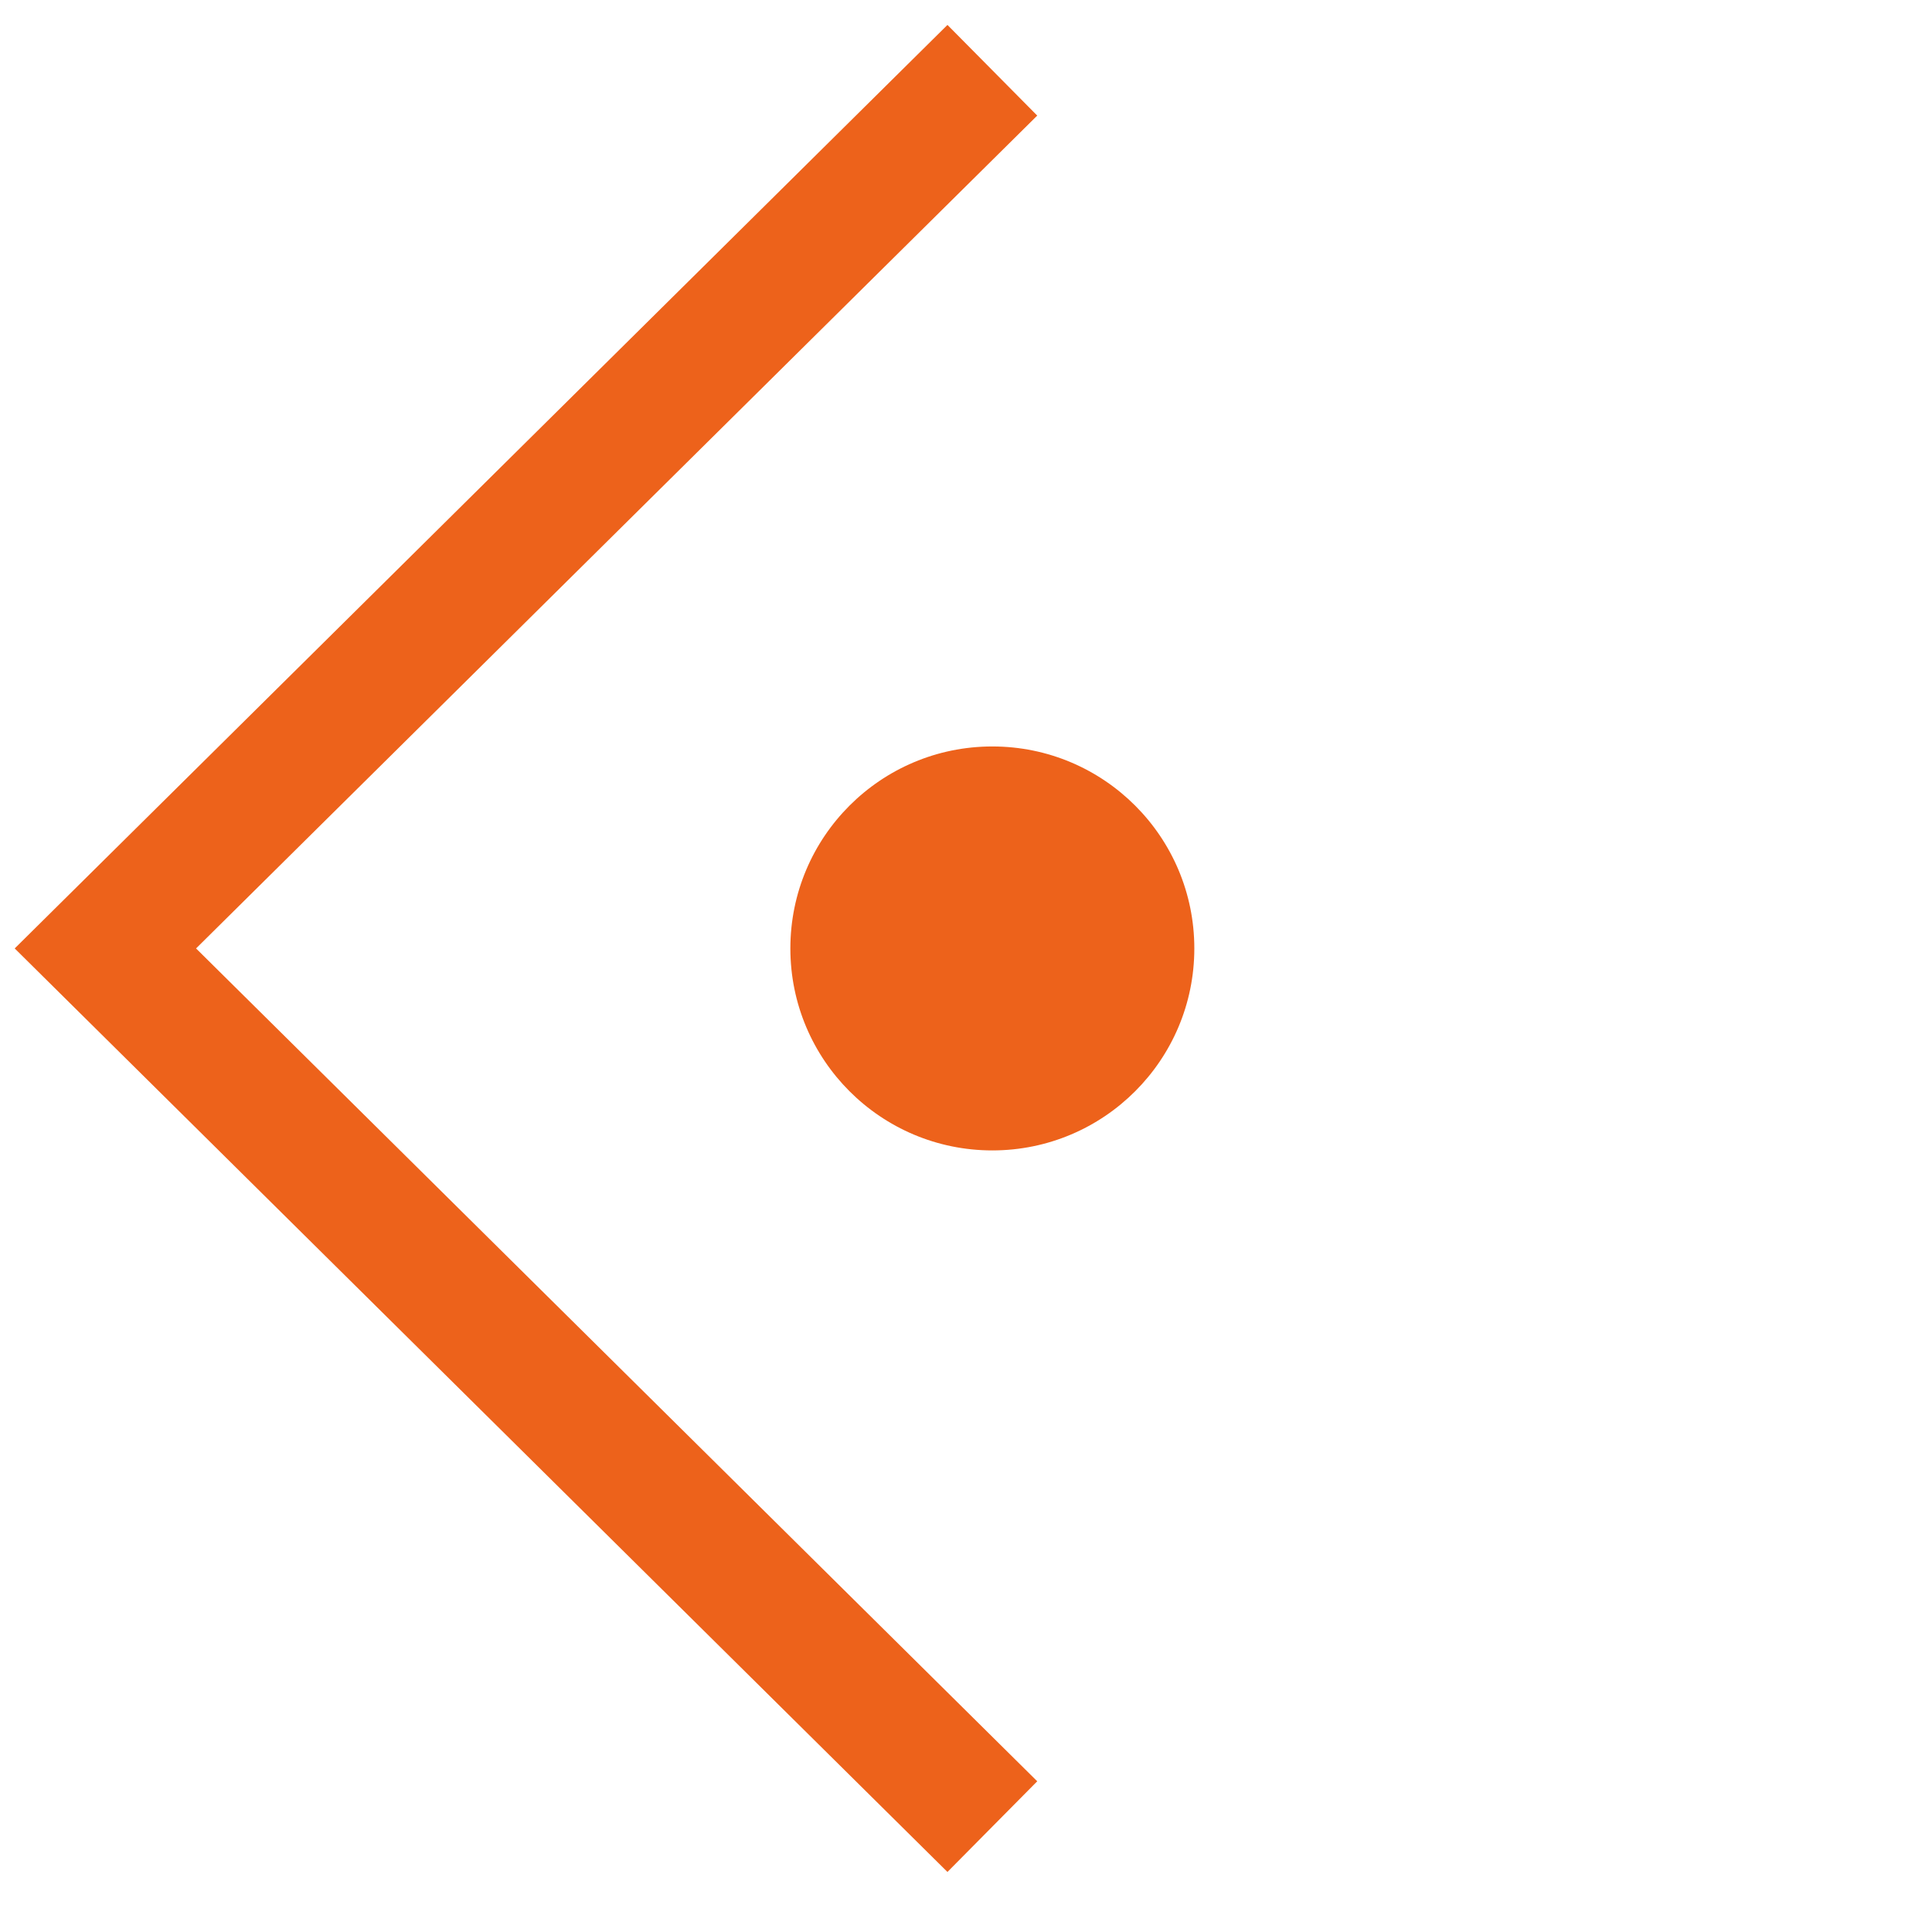 <?xml version="1.0" encoding="utf-8"?>
<!-- Generator: Adobe Illustrator 21.0.0, SVG Export Plug-In . SVG Version: 6.00 Build 0)  -->
<svg version="1.1" id="Calque_1" xmlns="http://www.w3.org/2000/svg" xmlns:xlink="http://www.w3.org/1999/xlink" x="0px" y="0px"
	 viewBox="0 0 22 22" style="enable-background:new 0 0 22 22;" xml:space="preserve">
<style type="text/css">
	.st0{fill:none;stroke:#ED621B;stroke-width:1.453;stroke-miterlimit:10;}
	.st1{fill:none;stroke:#EC6B36;stroke-width:1.453;stroke-miterlimit:10;}
	.st2{fill:#ED621B;}
</style>
<g>
	<polyline class="st0" points="11.3,20.8 1.2,10.8 11.3,0.8 	"/>
	<path class="st1" d="M21.3,10.8"/>
	<circle class="st2" cx="11.3" cy="10.8" r="2.3"/>
</g>
</svg>
